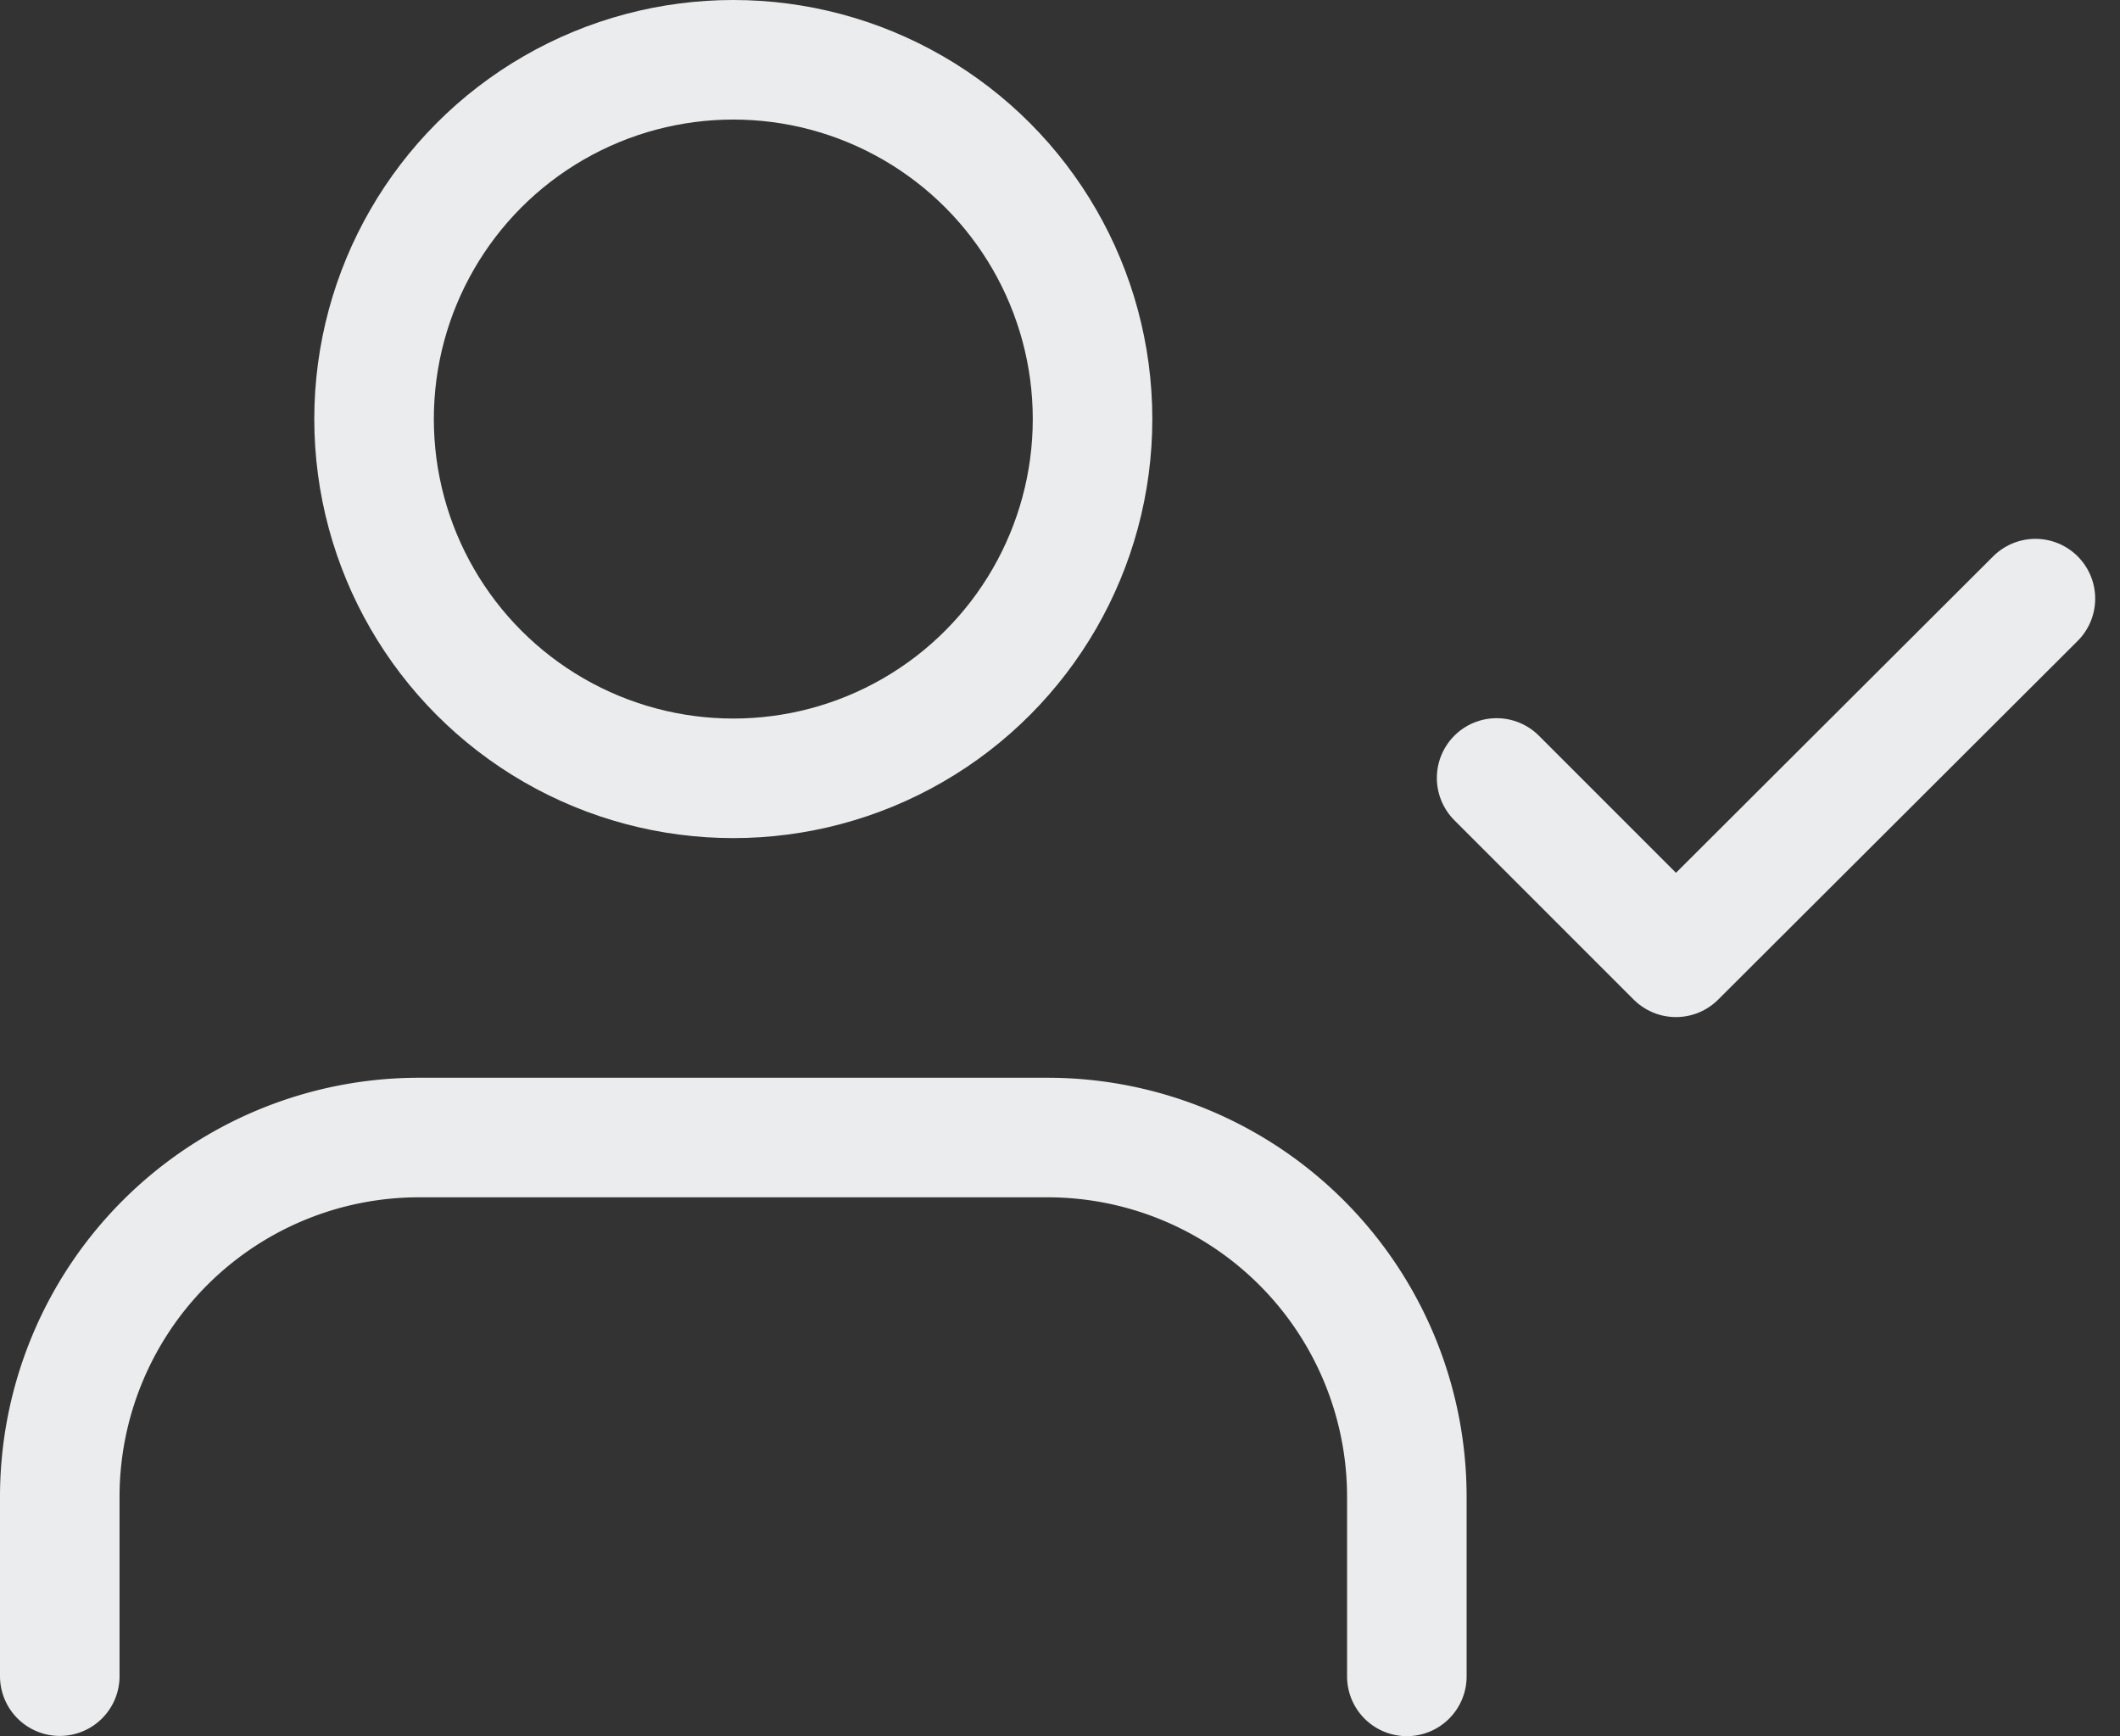 <svg xmlns="http://www.w3.org/2000/svg" width="35.467" height="29.043" viewBox="0 0 35.467 29.043">
  <rect x="0" y="0" width="35.467" height="29.043" fill="#333333" stroke="none"/>
  <g id="_8666628_user_check_icon" data-name="8666628_user_check_icon" transform="translate(0 -2)">
    <path id="Path_568" data-name="Path 568" d="M23.536,24.014v-3A6.01,6.01,0,0,0,17.526,15H7.01A6.01,6.01,0,0,0,1,21.01v3" transform="translate(0 6.029)" fill="none" stroke="#ebeced" stroke-linecap="round" stroke-linejoin="round" stroke-width="2"/>
    <circle id="Ellipse_181" data-name="Ellipse 181" cx="6.01" cy="6.01" r="6.01" transform="translate(6.258 3)" fill="none" stroke="#ebeced" stroke-linecap="round" stroke-linejoin="round" stroke-width="2"/>
    <path id="Path_569" data-name="Path 569" d="M17,12l3,3L26.014,9" transform="translate(8.038 3.014)" fill="none" stroke="#ebeced" stroke-linecap="round" stroke-linejoin="round" stroke-width="2"/>
  </g>
</svg>

